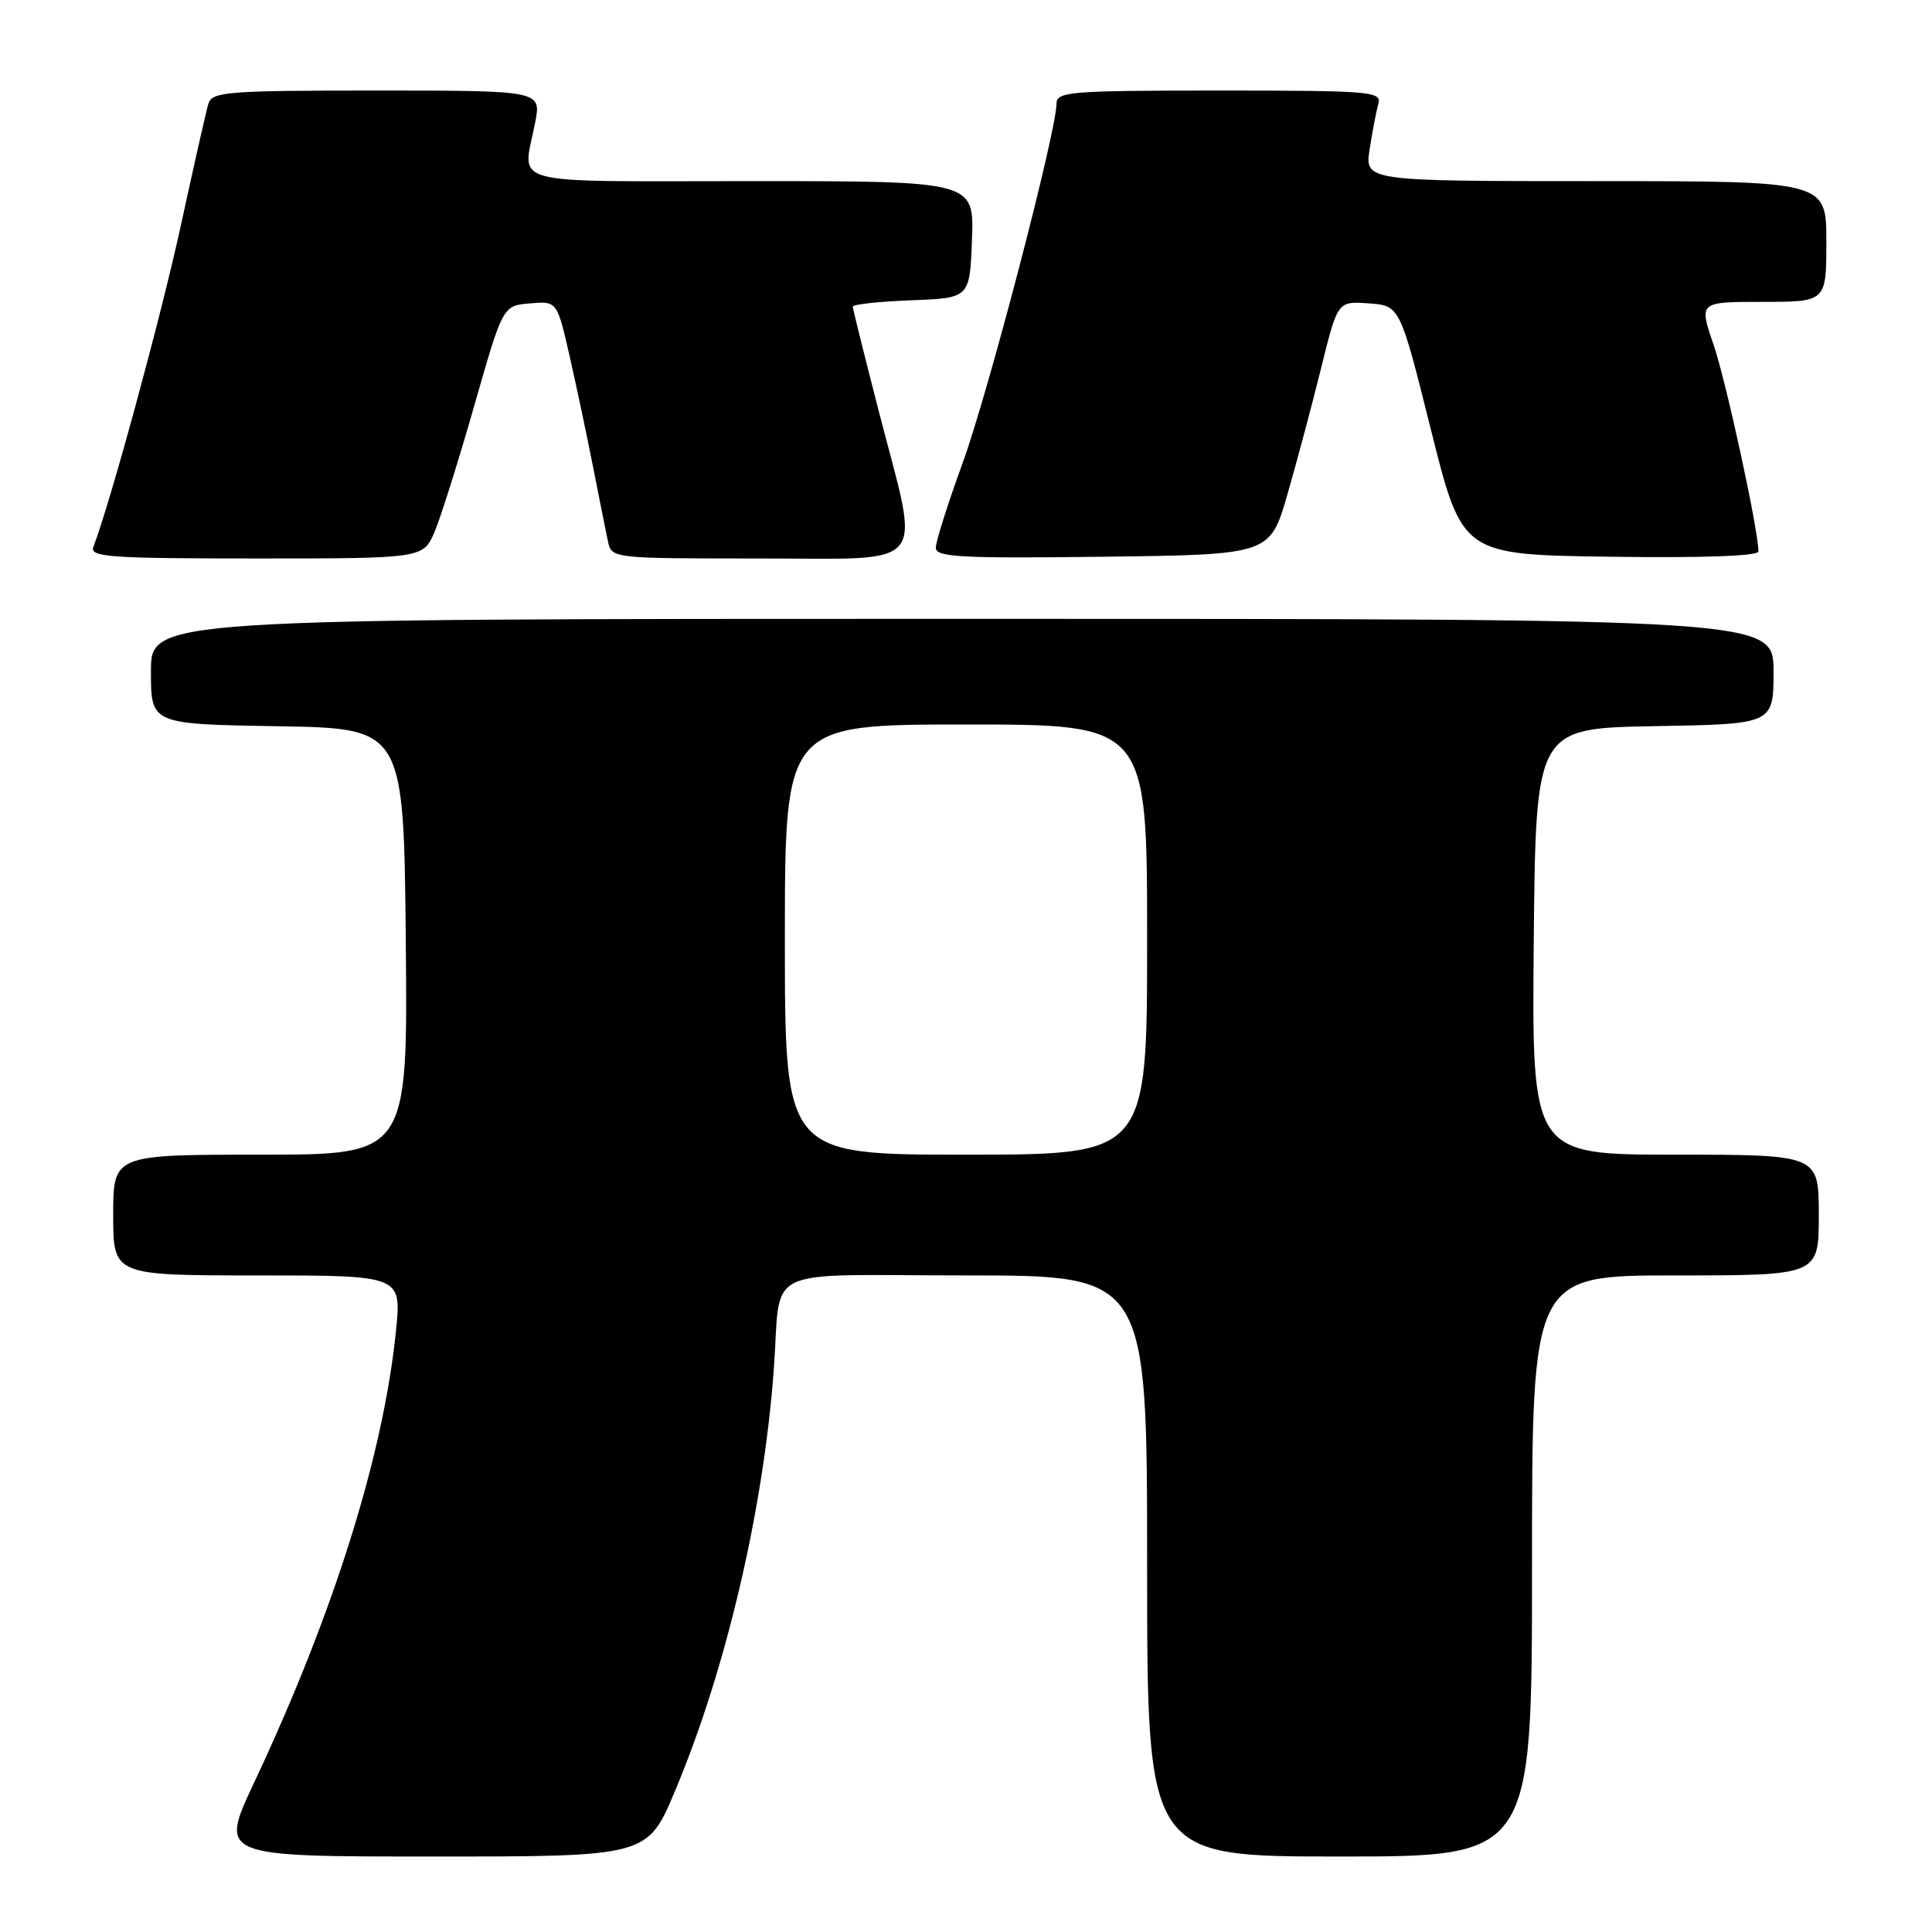 <?xml version="1.0" encoding="UTF-8" standalone="no"?>
<!DOCTYPE svg PUBLIC "-//W3C//DTD SVG 1.1//EN" "http://www.w3.org/Graphics/SVG/1.1/DTD/svg11.dtd" >
<svg xmlns="http://www.w3.org/2000/svg" xmlns:xlink="http://www.w3.org/1999/xlink" version="1.1" viewBox="0 0 256 256">
 <g >
 <path fill="currentColor"
d=" M 89.47 237.25 C 96.22 221.16 101.16 200.05 102.53 181.50 C 103.57 167.43 100.37 169.00 128.02 169.00 C 152.00 169.00 152.00 169.00 152.00 207.50 C 152.00 246.00 152.00 246.00 177.50 246.00 C 203.00 246.00 203.00 246.00 203.00 207.50 C 203.00 169.00 203.00 169.00 222.00 169.00 C 241.00 169.00 241.00 169.00 241.00 161.00 C 241.00 153.00 241.00 153.00 221.98 153.00 C 202.97 153.00 202.97 153.00 203.23 124.75 C 203.50 96.50 203.50 96.50 219.25 96.22 C 235.00 95.95 235.00 95.95 235.00 88.97 C 235.00 82.00 235.00 82.00 127.50 82.00 C 20.00 82.00 20.00 82.00 20.00 88.98 C 20.00 95.95 20.00 95.95 36.75 96.23 C 53.50 96.50 53.50 96.50 53.77 124.75 C 54.03 153.00 54.03 153.00 34.52 153.00 C 15.00 153.00 15.00 153.00 15.00 161.00 C 15.00 169.00 15.00 169.00 34.10 169.00 C 53.20 169.00 53.20 169.00 52.48 176.25 C 50.82 192.75 44.24 213.75 33.65 236.25 C 29.07 246.00 29.07 246.00 57.43 246.00 C 85.80 246.00 85.80 246.00 89.47 237.25 Z  M 57.62 70.38 C 58.45 68.39 60.82 60.85 62.88 53.63 C 66.63 40.50 66.63 40.50 70.22 40.20 C 73.81 39.89 73.81 39.89 75.48 47.20 C 76.39 51.21 77.80 57.88 78.61 62.00 C 79.42 66.12 80.30 70.51 80.56 71.75 C 81.04 73.99 81.13 74.00 100.52 74.00 C 123.48 74.00 121.96 75.83 116.50 54.71 C 114.58 47.26 113.00 40.93 113.00 40.63 C 113.00 40.33 116.49 39.95 120.75 39.79 C 128.50 39.50 128.50 39.50 128.79 31.75 C 129.08 24.00 129.08 24.00 99.54 24.00 C 66.39 24.00 69.26 24.78 70.91 16.25 C 71.73 12.00 71.73 12.00 49.93 12.00 C 30.04 12.00 28.09 12.15 27.61 13.75 C 27.32 14.71 25.68 21.96 23.97 29.85 C 21.38 41.76 14.63 66.60 12.37 72.47 C 11.86 73.81 14.47 74.00 33.94 74.00 C 56.10 74.00 56.10 74.00 57.62 70.38 Z  M 170.59 65.51 C 171.86 61.12 173.87 53.56 175.07 48.71 C 177.25 39.90 177.25 39.90 181.37 40.20 C 185.50 40.50 185.50 40.50 189.62 57.00 C 193.75 73.50 193.75 73.50 213.37 73.77 C 225.58 73.94 233.00 73.68 233.00 73.07 C 233.00 70.24 228.71 50.46 227.04 45.62 C 225.11 40.00 225.11 40.00 233.55 40.00 C 242.00 40.00 242.00 40.00 242.00 32.00 C 242.00 24.00 242.00 24.00 211.41 24.00 C 180.82 24.00 180.82 24.00 181.49 19.75 C 181.85 17.41 182.37 14.71 182.64 13.75 C 183.10 12.12 181.63 12.00 161.57 12.00 C 141.70 12.00 140.00 12.14 139.99 13.75 C 139.97 17.48 130.95 52.00 127.57 61.30 C 125.61 66.69 124.00 71.76 124.00 72.57 C 124.00 73.83 127.21 74.00 146.14 73.77 C 168.28 73.50 168.28 73.50 170.59 65.51 Z  M 104.00 124.50 C 104.00 96.00 104.00 96.00 128.00 96.00 C 152.00 96.00 152.00 96.00 152.00 124.50 C 152.00 153.00 152.00 153.00 128.00 153.00 C 104.00 153.00 104.00 153.00 104.00 124.50 Z "/>
</g>
</svg>